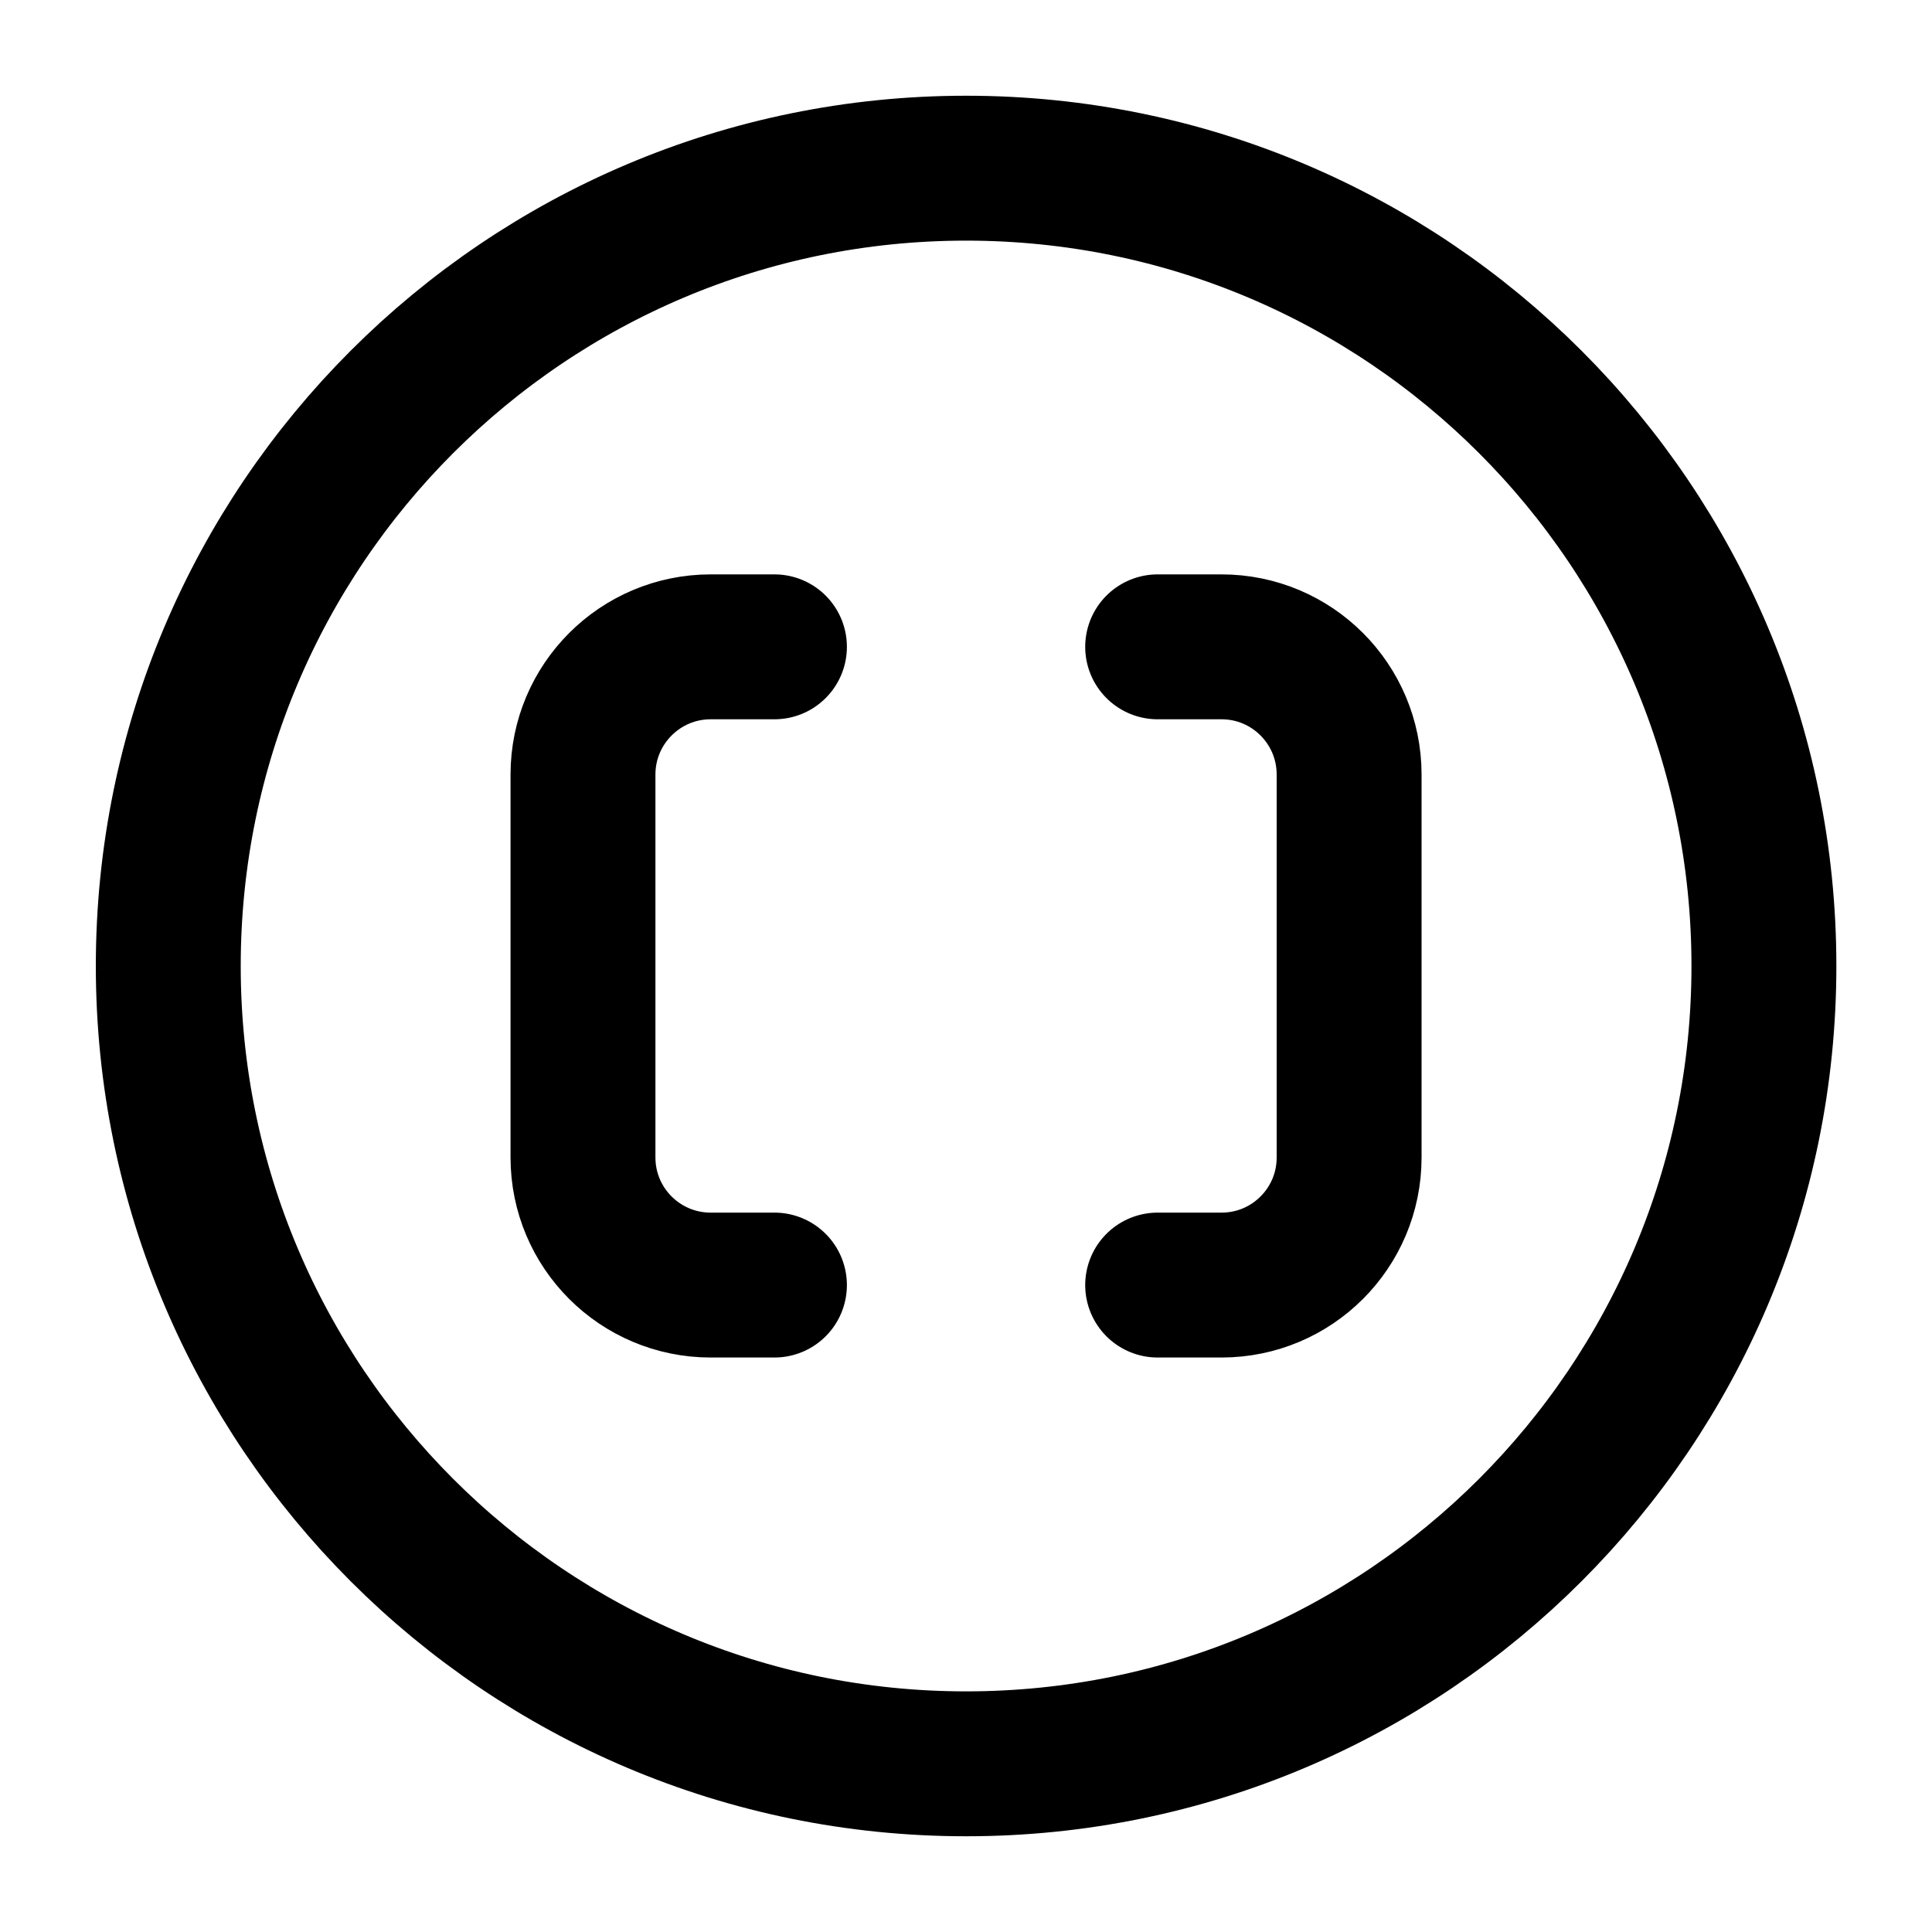 <svg width="20" height="20" viewBox="0 0 20 20" fill="none" xmlns="http://www.w3.org/2000/svg">
<g id="square-brackets-circle-3" clip-path="url(#clip0_47_146553)">
<g id="square-brackets-circle--interface-math-brackets-sign-mathematics">
<path id="Vector" d="M10.001 18.259C14.562 18.259 18.26 14.561 18.26 10C18.26 5.439 14.562 1.741 10.001 1.741C5.44 1.741 1.742 5.439 1.742 10C1.742 14.561 5.44 18.259 10.001 18.259Z" stroke="black" stroke-width="1.5" stroke-linecap="round" stroke-linejoin="round"/>
<path id="Vector 2393" d="M8.017 13.303H7.357C6.627 13.303 6.035 12.712 6.035 11.982V8.018C6.035 7.288 6.627 6.696 7.357 6.696H8.017" stroke="black" stroke-width="1.5" stroke-linecap="round" stroke-linejoin="round"/>
<path id="Vector 2394" d="M11.984 13.303H12.645C13.375 13.303 13.966 12.712 13.966 11.982V8.018C13.966 7.288 13.375 6.696 12.645 6.696H11.984" stroke="black" stroke-width="1.5" stroke-linecap="round" stroke-linejoin="round"/>
</g>
</g>
<defs>
<clipPath id="clip0_47_146553">
<rect width="20" height="20" fill="white"/>
</clipPath>
</defs>
</svg>
